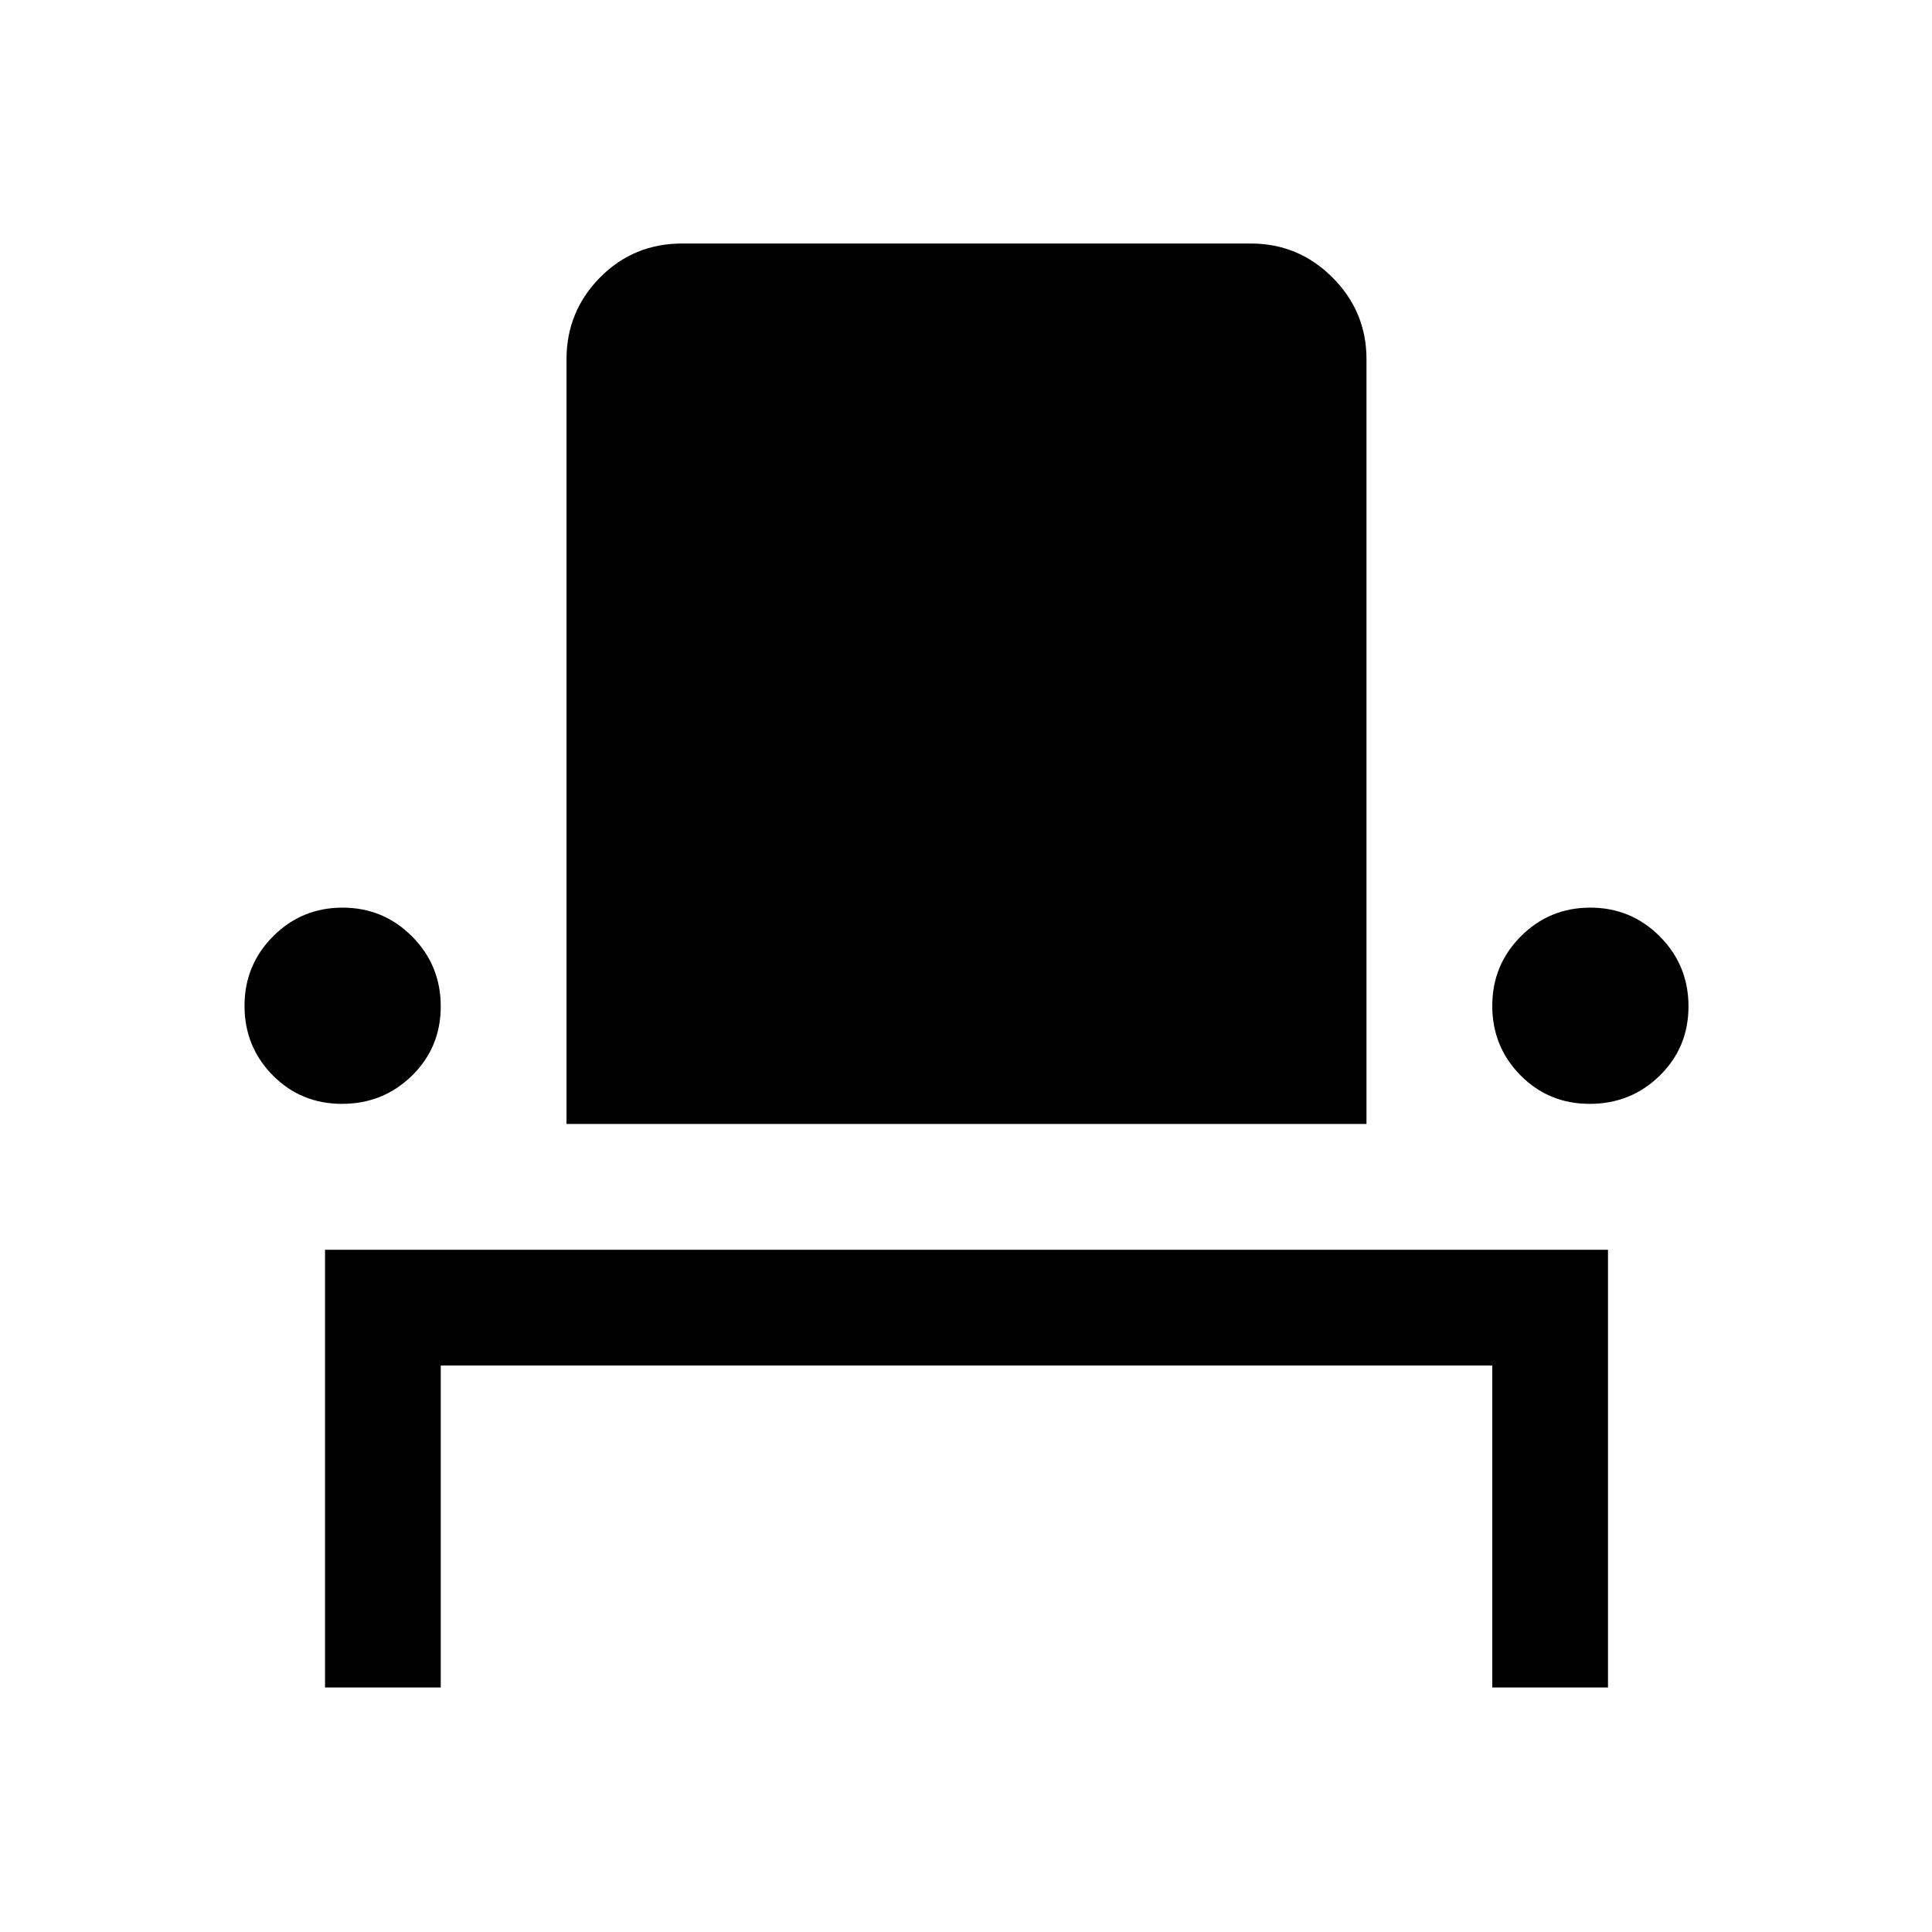 <svg xmlns="http://www.w3.org/2000/svg" height="48" viewBox="0 -960 960 960" width="48"><path d="M161.5-121.5V-339H799v217.5h-57.5v-160H219v160h-57.5Zm8.44-290q-20.44 0-34.44-14.21-14-14.2-14-34.5 0-20.29 14.21-34.54 14.2-14.25 34.5-14.25 20.29 0 34.54 14.31T219-459.94q0 20.44-14.31 34.44-14.31 14-34.75 14Zm111.56 10v-380q0-23.75 16.66-40.63Q314.81-839 339-839h282.5q23.72 0 40.61 16.89T679-781.5v380H281.5Zm508.44-10q-20.44 0-34.44-14.21-14-14.2-14-34.5 0-20.29 14.21-34.54 14.2-14.25 34.5-14.25 20.29 0 34.54 14.31T839-459.94q0 20.44-14.31 34.44-14.31 14-34.75 14Z"/></svg>
